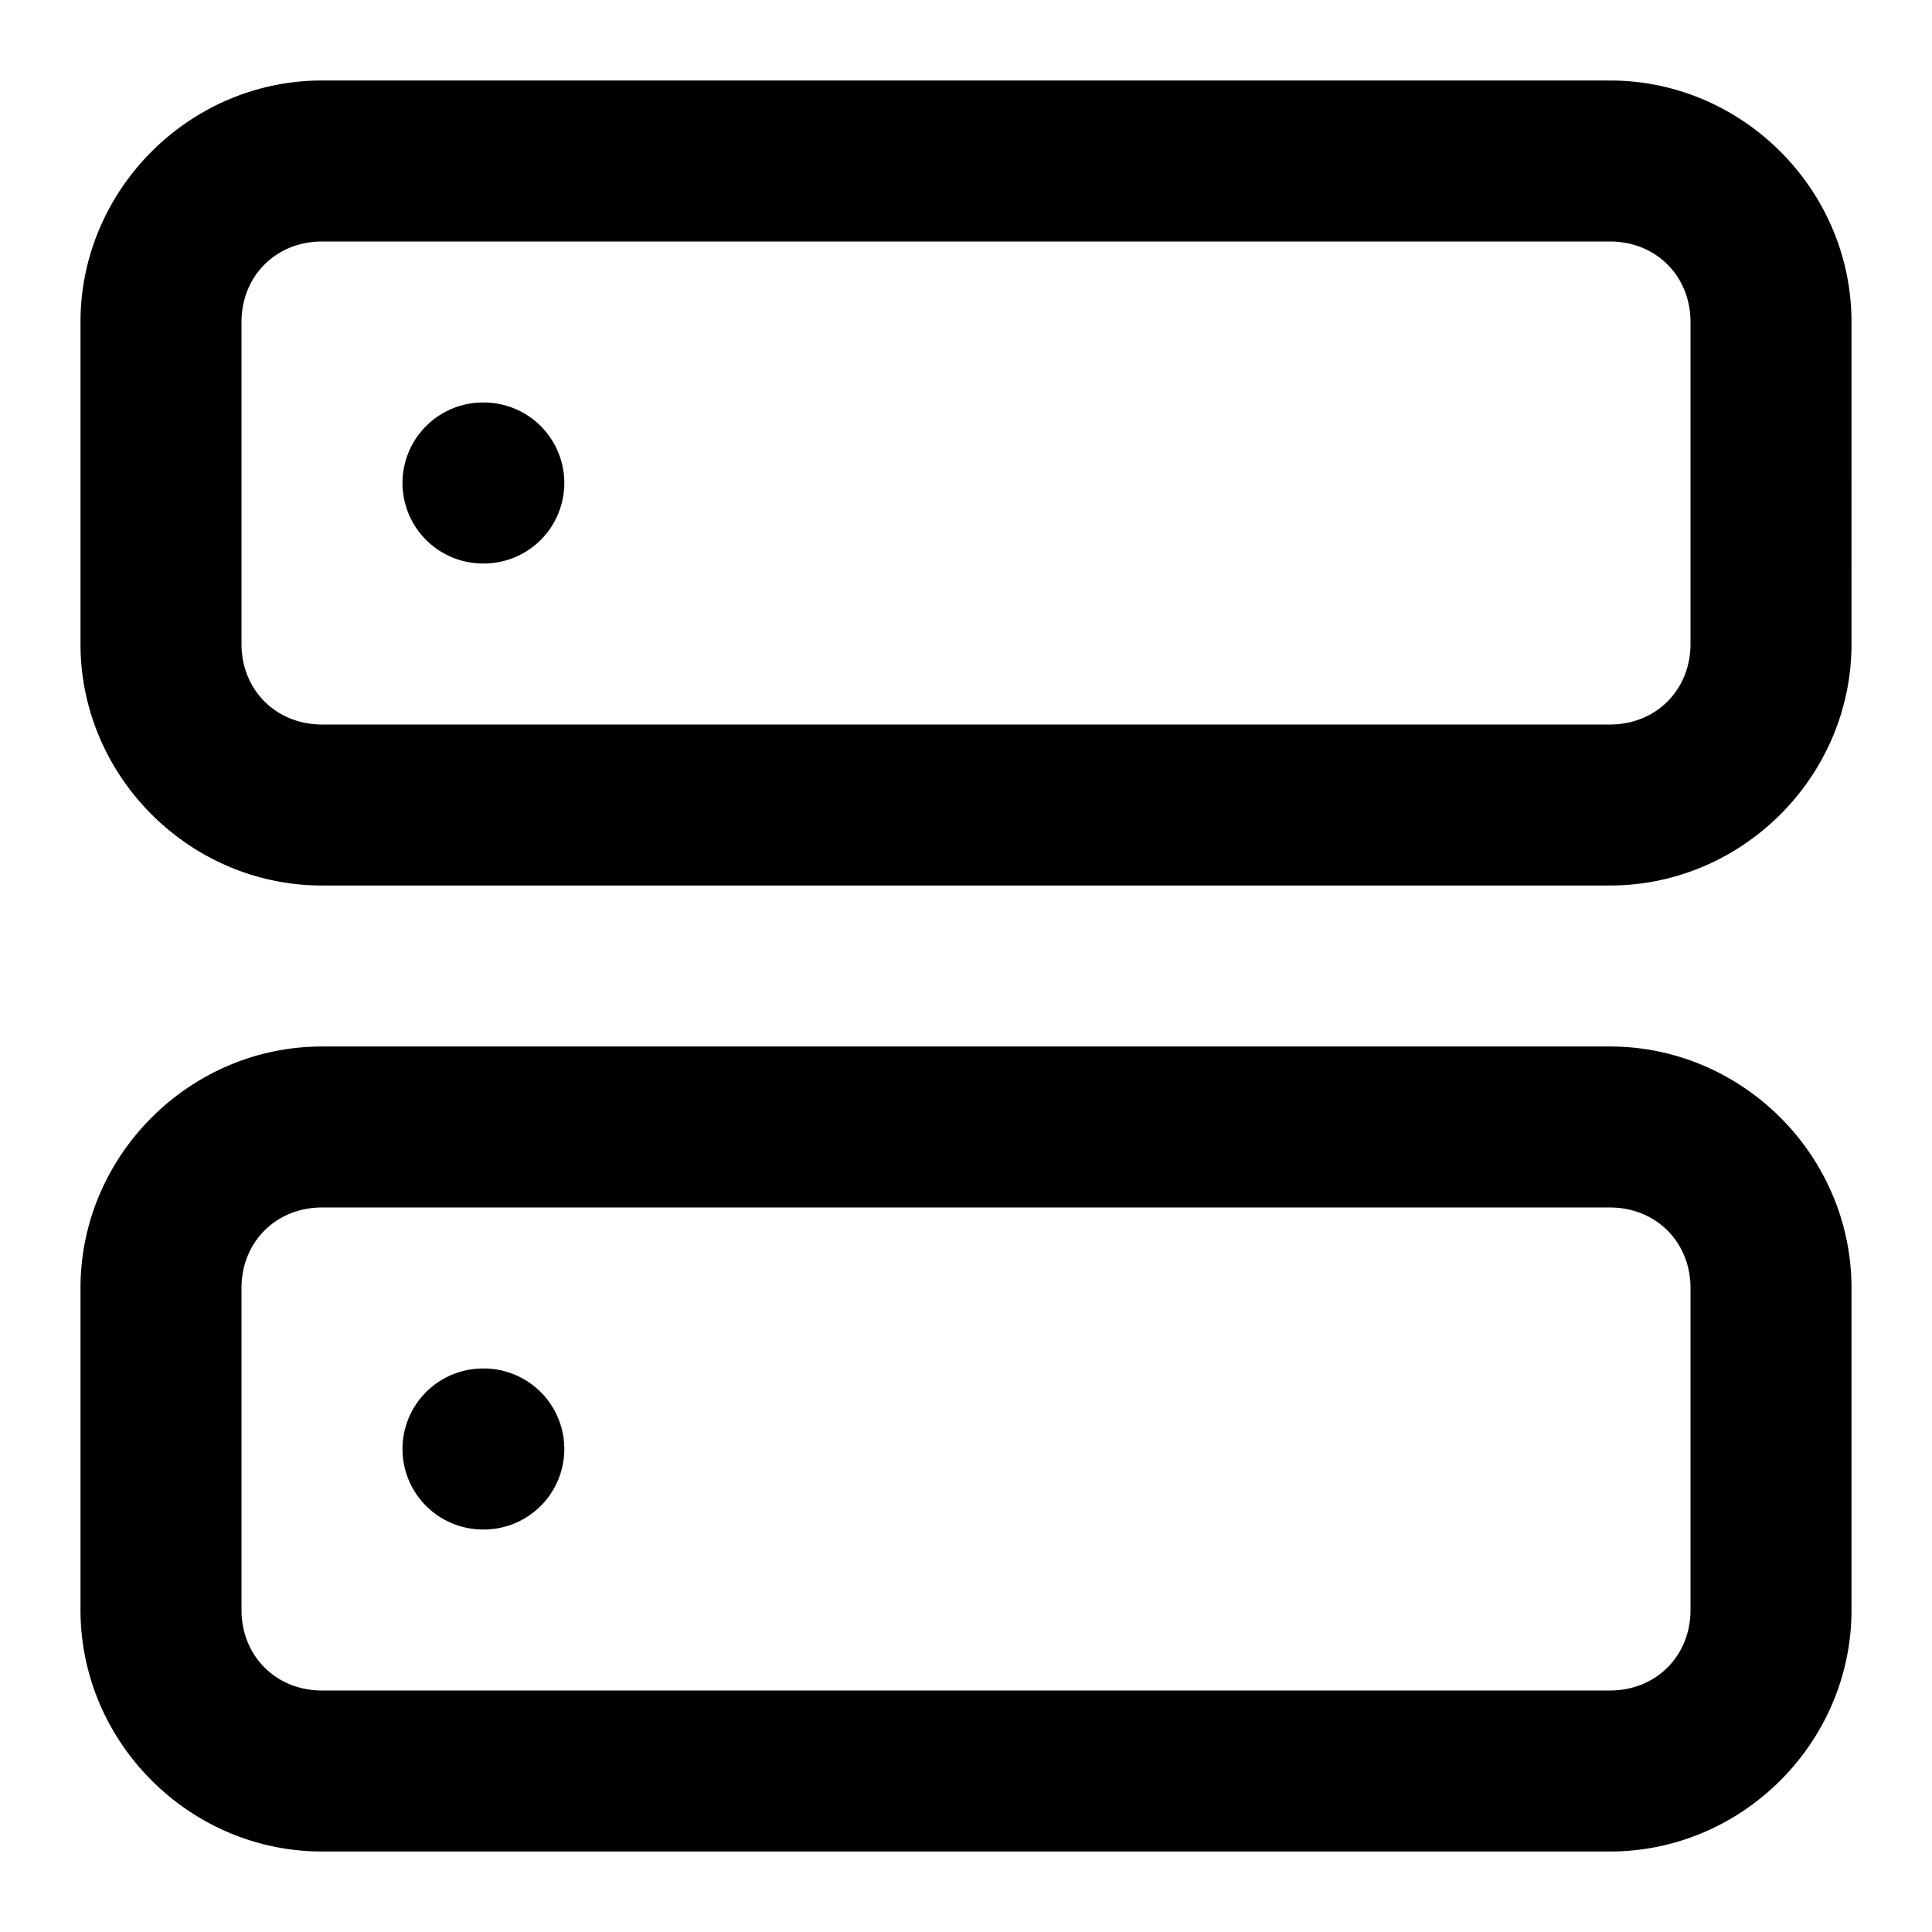 <svg xmlns="http://www.w3.org/2000/svg" width="24" height="24" viewBox="0 0 24 24"><path d="M4 1C2.355 1 1 2.355 1 4v4c0 1.645 1.355 3 3 3h16c1.645 0 3-1.355 3-3V4c0-1.645-1.355-3-3-3zm0 2h16c.571 0 1 .429 1 1v4c0 .571-.429 1-1 1H4c-.571 0-1-.429-1-1V4c0-.571.429-1 1-1zm2 2a1 1 0 0 0-1 1 1 1 0 0 0 1 1h.01a1 1 0 0 0 1-1 1 1 0 0 0-1-1zm-2 8c-1.645 0-3 1.355-3 3v4c0 1.645 1.355 3 3 3h16c1.645 0 3-1.355 3-3v-4c0-1.645-1.355-3-3-3zm0 2h16c.571 0 1 .429 1 1v4c0 .571-.429 1-1 1H4c-.571 0-1-.429-1-1v-4c0-.571.429-1 1-1zm2 2a1 1 0 0 0-1 1 1 1 0 0 0 1 1h.01a1 1 0 0 0 1-1 1 1 0 0 0-1-1z"/></svg>